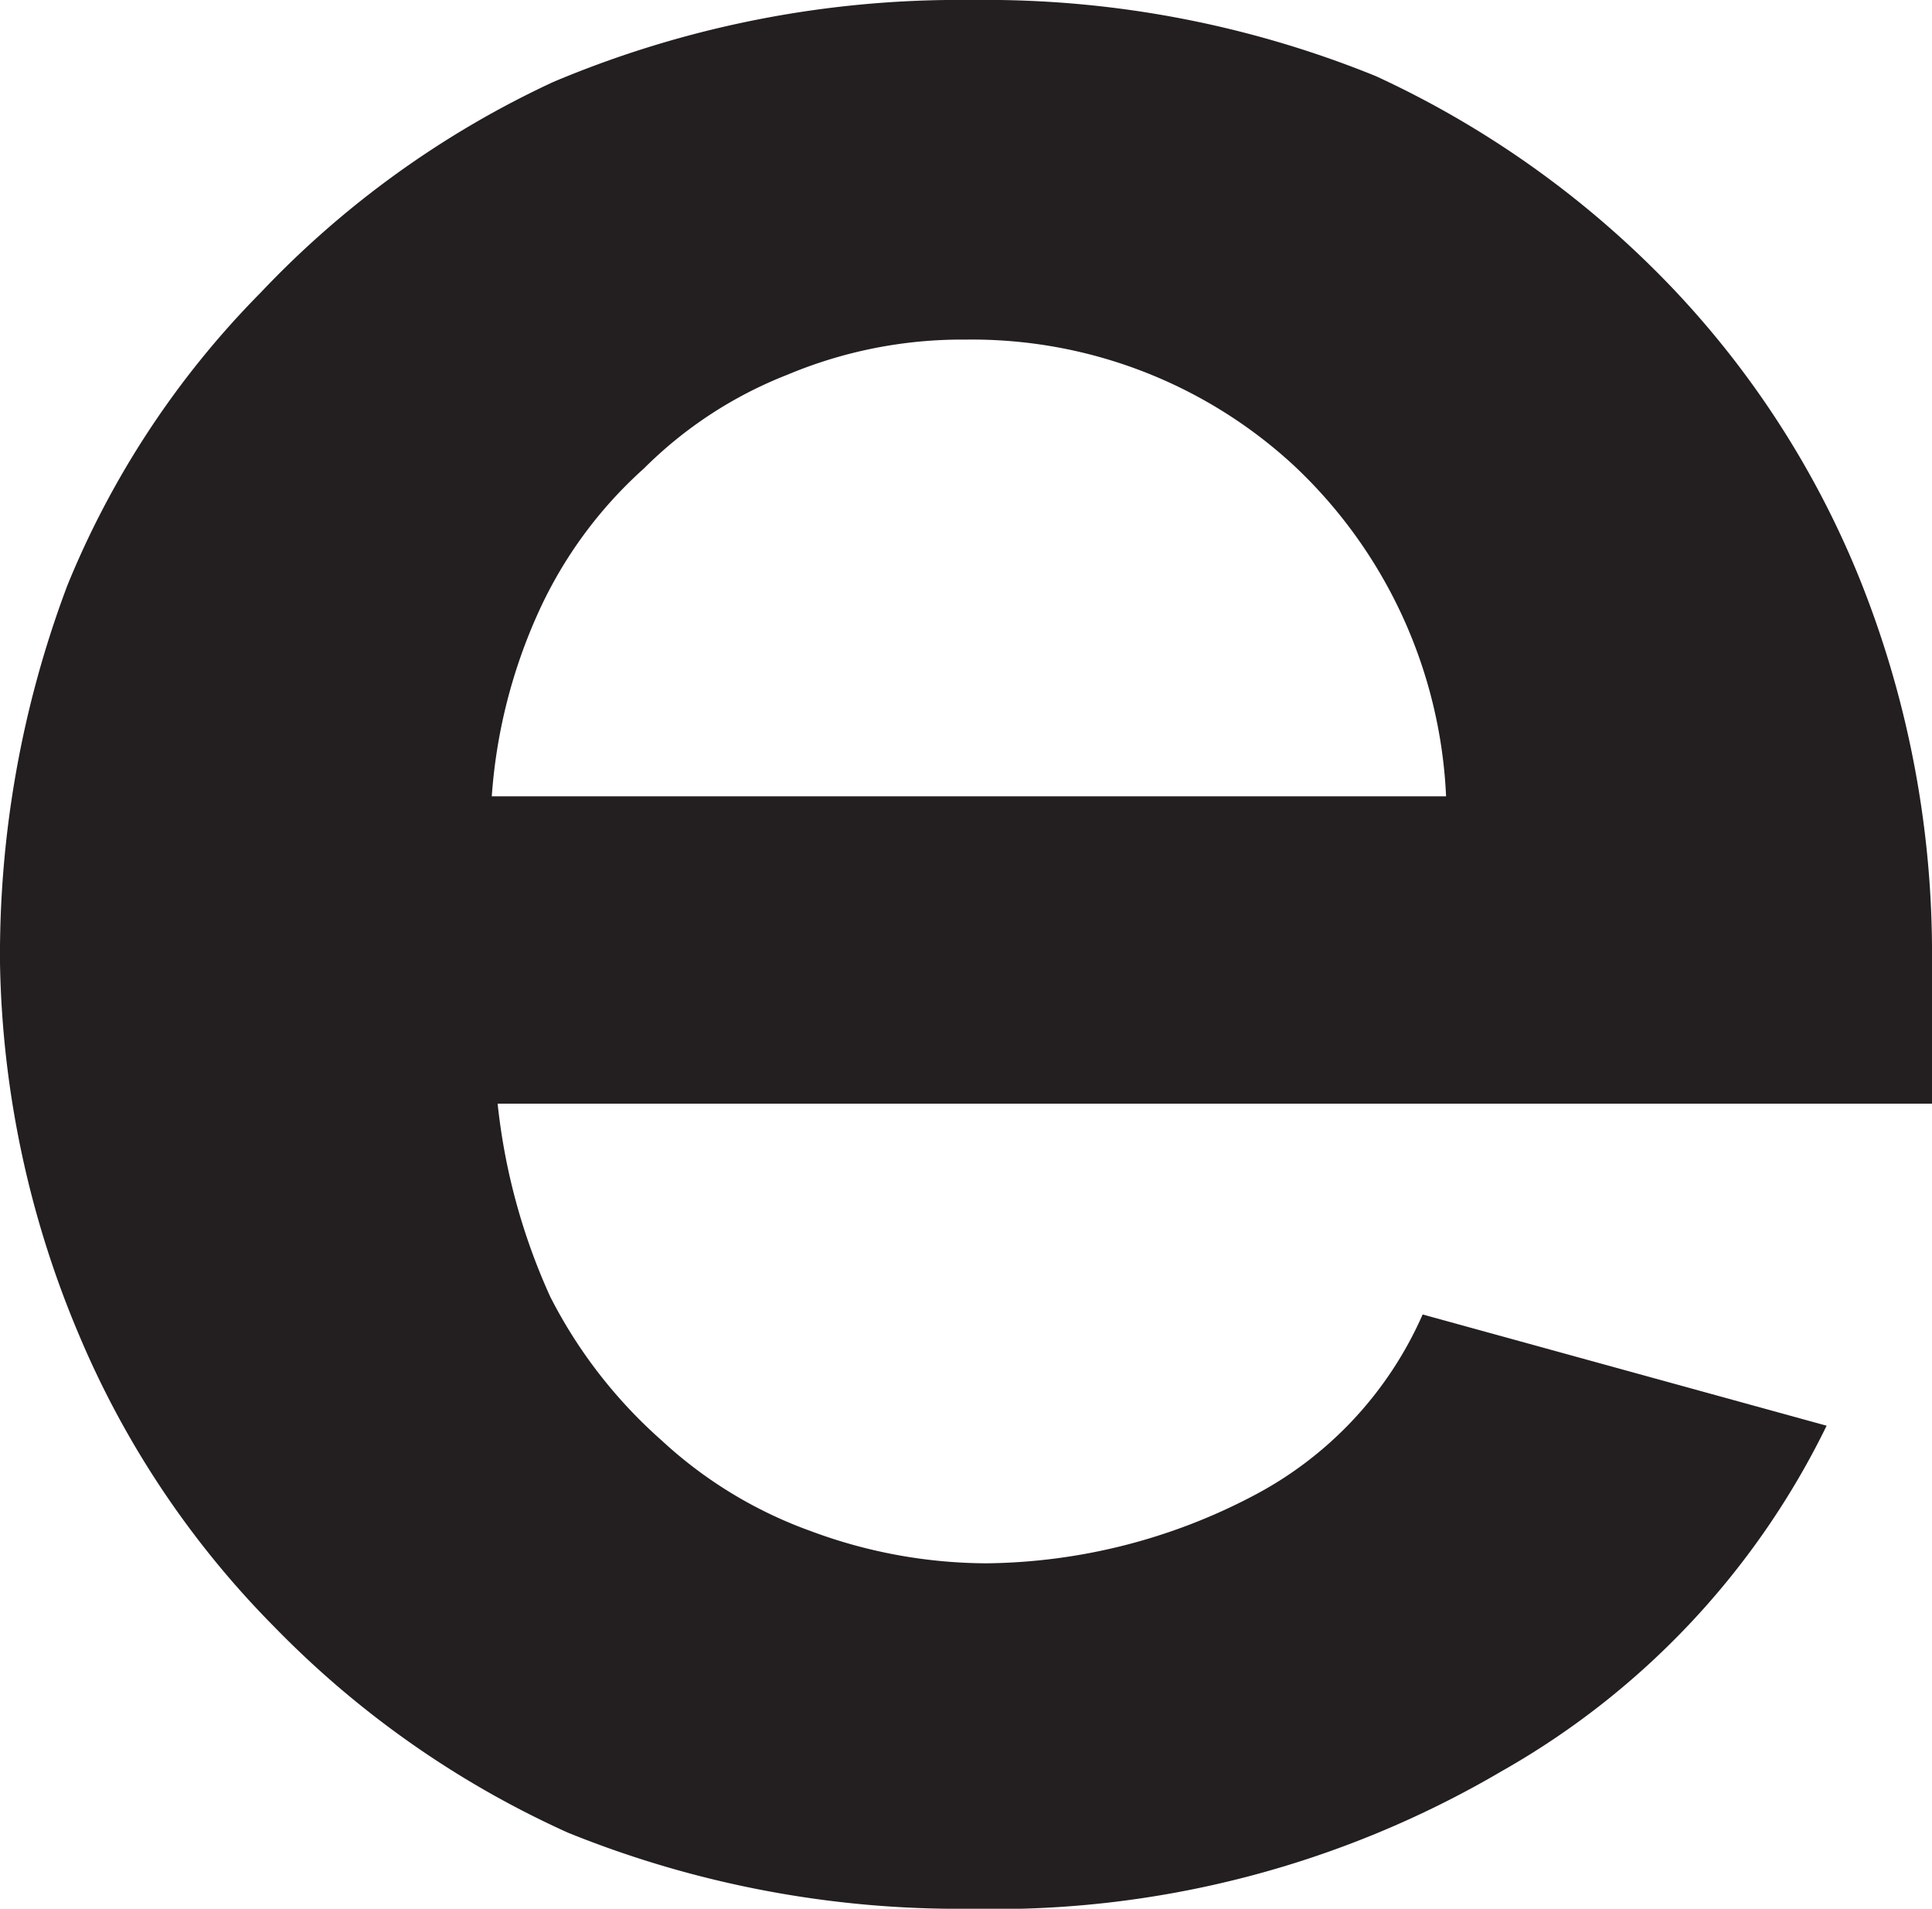 <svg xmlns="http://www.w3.org/2000/svg" viewBox="0 0 6.6 6.52"><defs><style>.cls-1{fill:#231f20;}</style></defs><g id="Layer_2" data-name="Layer 2"><g id="Layer_1-2" data-name="Layer 1"><path class="cls-1" d="M3.31,6.52a3.56,3.56,0,0,1-1.37-.26,3.28,3.28,0,0,1-1-.7,3.15,3.15,0,0,1-.67-1A3.4,3.4,0,0,1,0,3.29,3.58,3.58,0,0,1,.23,2,3.07,3.07,0,0,1,.89,1a3.27,3.27,0,0,1,1-.72A3.57,3.57,0,0,1,3.32,0,3.54,3.54,0,0,1,4.7.26a3.32,3.32,0,0,1,1,.71,3.16,3.16,0,0,1,.65,1A3.43,3.43,0,0,1,6.6,3.23c0,.1,0,.2,0,.3a.88.88,0,0,1,0,.24H1.7a2.13,2.13,0,0,0,.18.66,1.66,1.66,0,0,0,.38.49,1.49,1.49,0,0,0,.51.31,1.73,1.73,0,0,0,.6.11,2,2,0,0,0,.91-.23,1.28,1.28,0,0,0,.58-.62l1.38.38A2.73,2.73,0,0,1,5.13,6.05,3.42,3.42,0,0,1,3.31,6.52Zm1.63-3.8a1.65,1.65,0,0,0-.52-1.13A1.62,1.62,0,0,0,3.3,1.16a1.54,1.54,0,0,0-.61.12,1.43,1.43,0,0,0-.49.32,1.48,1.48,0,0,0-.36.49,1.83,1.83,0,0,0-.16.63Z"/></g></g></svg>